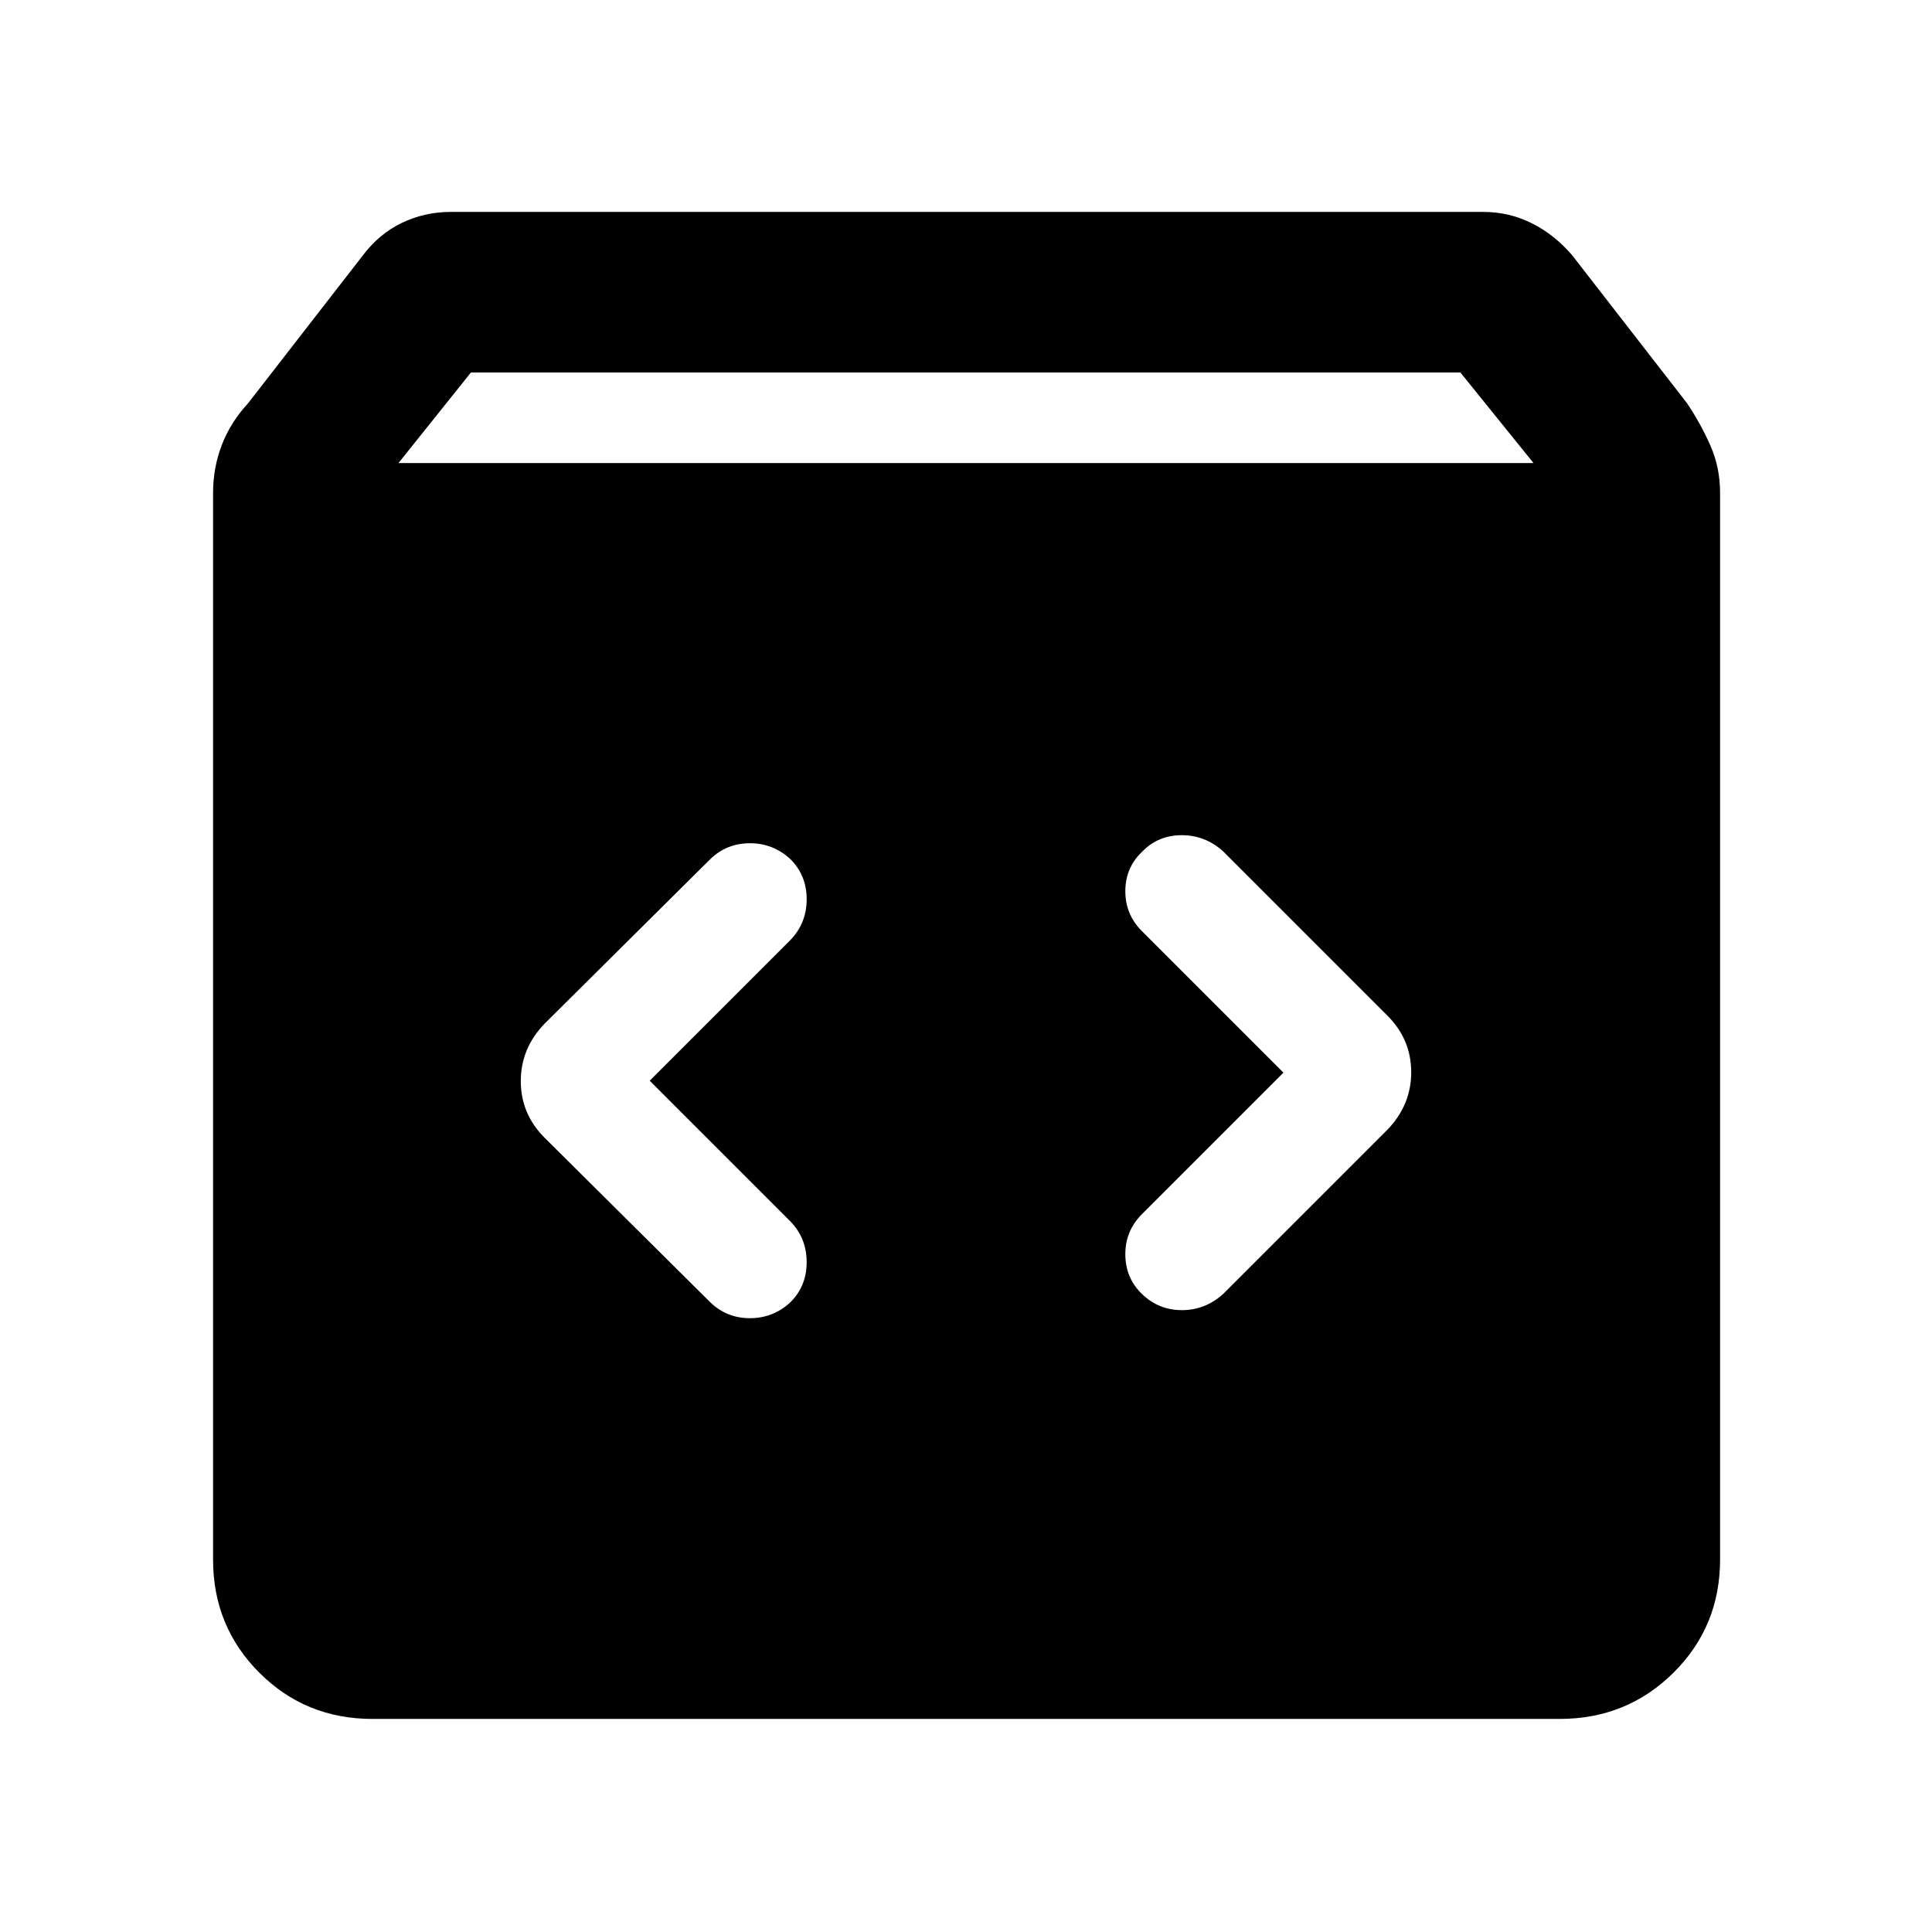 <svg xmlns="http://www.w3.org/2000/svg" height="48" viewBox="0 -960 960 960" width="48"><path d="M185.09-105.87q-33.26 0-56.24-22.98-22.98-22.98-22.98-56.24V-715q0-12.63 4.35-23.9 4.34-11.28 13.04-20.71l57-73.43q8.15-10.83 19.48-16.24 11.33-5.42 24.26-5.42h513q12.93 0 24.26 5.7 11.33 5.7 20.04 15.96l57 73.43q6.7 10 11.55 20.92 4.85 10.92 4.85 23.69v529.91q0 33.26-23.15 56.24-23.15 22.98-56.64 22.98H185.09ZM198-729.91h564l-36.34-45H234l-36 45ZM637.74-427l-70 70q-8.57 8.35-8.57 20.17 0 11.83 8.29 19.83 8.28 8 19.82 8 11.55 0 20.46-8l81.65-81.65q11.83-12.24 11.83-28.56 0-16.31-11.83-28.14L607.74-537q-8.91-8-20.53-8-11.62 0-19.47 8-8.57 8-8.57 19.83 0 11.82 8.57 20.17l70 70Zm-314.91 4 70-70q8-8.35 8-20.17 0-11.83-8-19.83-8.57-8-20.19-8-11.61 0-19.81 8l-82.22 81.65q-11.83 12.24-11.83 28.56 0 16.31 11.83 28.14L352.83-313q8.2 8 19.81 8 11.62 0 20.19-8 8-8 8-19.83 0-11.82-8-20.17l-70-70Z"/></svg>